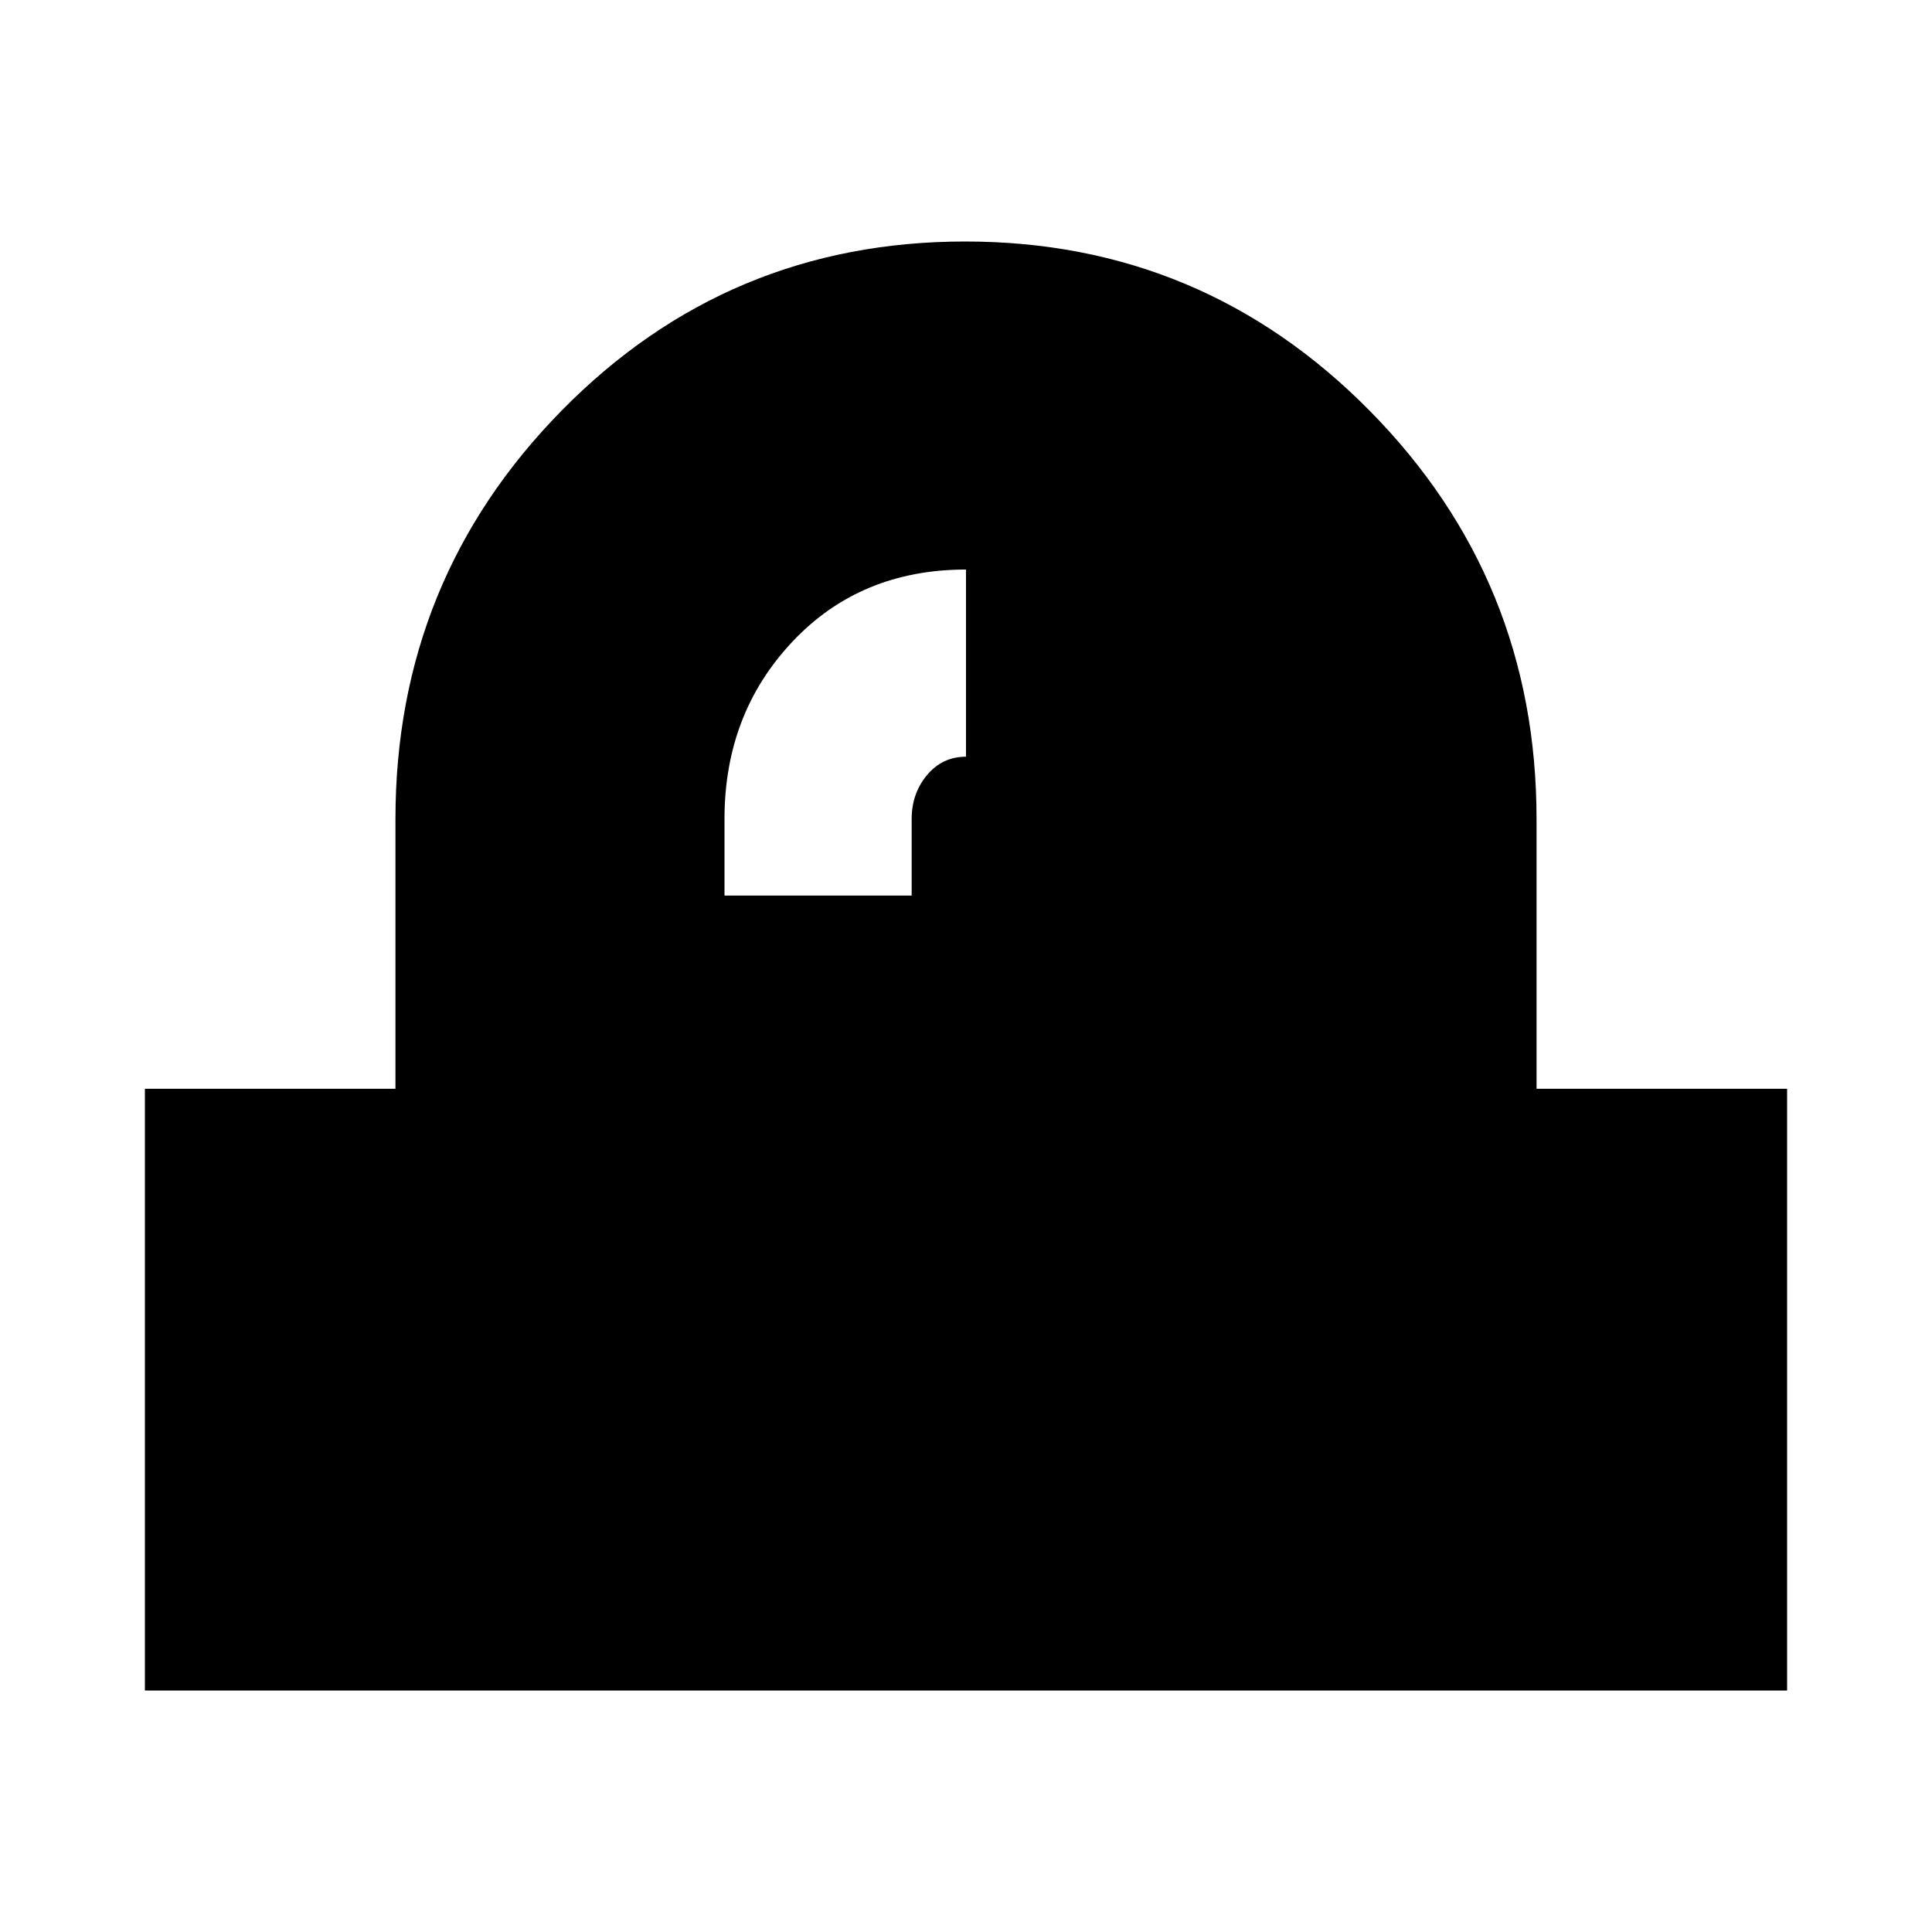 <svg xmlns="http://www.w3.org/2000/svg" height="20" viewBox="0 -960 960 960" width="20"><path d="M360-515h93v-38q0-12.79 7.65-21.89Q468.3-584 480-584v-93q-52.5 0-86.25 35.84Q360-605.31 360-553.1v38.1ZM72-120v-299h124.5v-134q0-118.97 82.58-202.99Q361.66-840 479.58-840t200.92 84.01q83 84.02 83 202.99v134H888v299H72Z"/></svg>